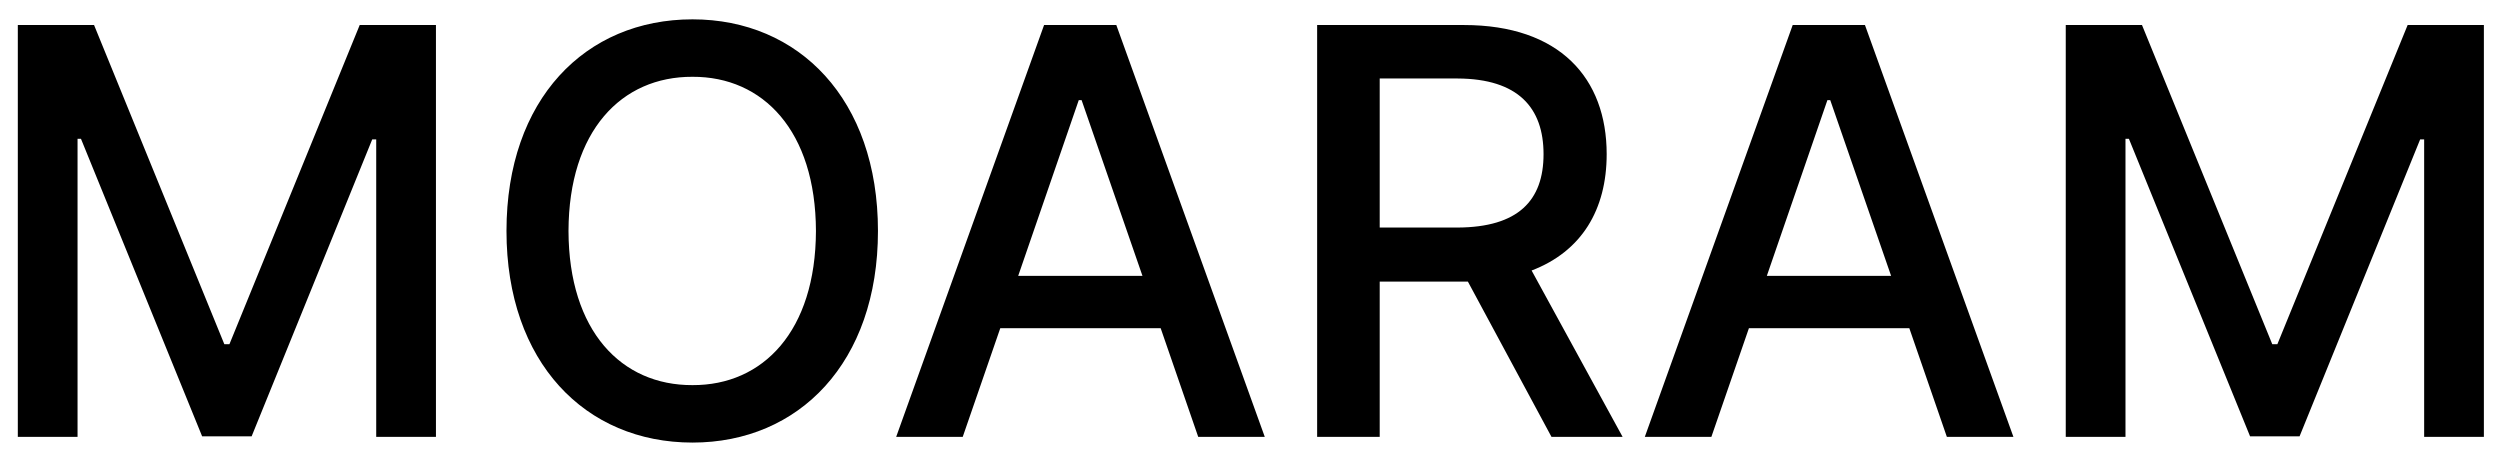 <svg width="103" height="19" viewBox="0 0 103 19" fill="none" xmlns="http://www.w3.org/2000/svg">
<path d="M0.734 1.031H3.875L9.242 14.18H9.453L14.82 1.031H17.961V18H15.5V5.742H15.336L10.367 17.977H8.328L3.336 5.719H3.195V18H0.734V1.031ZM36.172 9.516C36.172 14.941 32.914 18.234 28.531 18.234C24.113 18.234 20.867 14.93 20.867 9.516C20.867 4.09 24.113 0.797 28.531 0.797C32.914 0.797 36.172 4.09 36.172 9.516ZM23.422 9.516C23.434 13.641 25.602 15.879 28.531 15.867C31.438 15.879 33.605 13.641 33.617 9.516C33.605 5.391 31.438 3.152 28.531 3.164C25.602 3.152 23.434 5.391 23.422 9.516ZM39.664 18H36.922L43.016 1.031H45.992L52.109 18H49.367L47.82 13.523H41.211L39.664 18ZM41.949 11.367H47.07L44.562 4.125H44.445L41.949 11.367ZM54.266 18V1.031H60.312C64.262 1.031 66.195 3.223 66.195 6.352C66.195 8.637 65.164 10.359 63.102 11.145L66.852 18H63.922L60.477 11.602H60.312H56.844V18H54.266ZM56.844 9.375H60.055C62.551 9.363 63.594 8.262 63.594 6.352C63.594 4.441 62.551 3.246 60.055 3.234H56.844V9.375ZM70.508 18H67.766L73.859 1.031H76.836L82.953 18H80.211L78.664 13.523H72.055L70.508 18ZM72.793 11.367H77.914L75.406 4.125H75.289L72.793 11.367ZM85.109 1.031H88.25L93.617 14.18H93.828L99.195 1.031H102.336V18H99.875V5.742H99.711L94.742 17.977H92.703L87.711 5.719H87.57V18H85.109V1.031Z" fill="black"/>
</svg>
